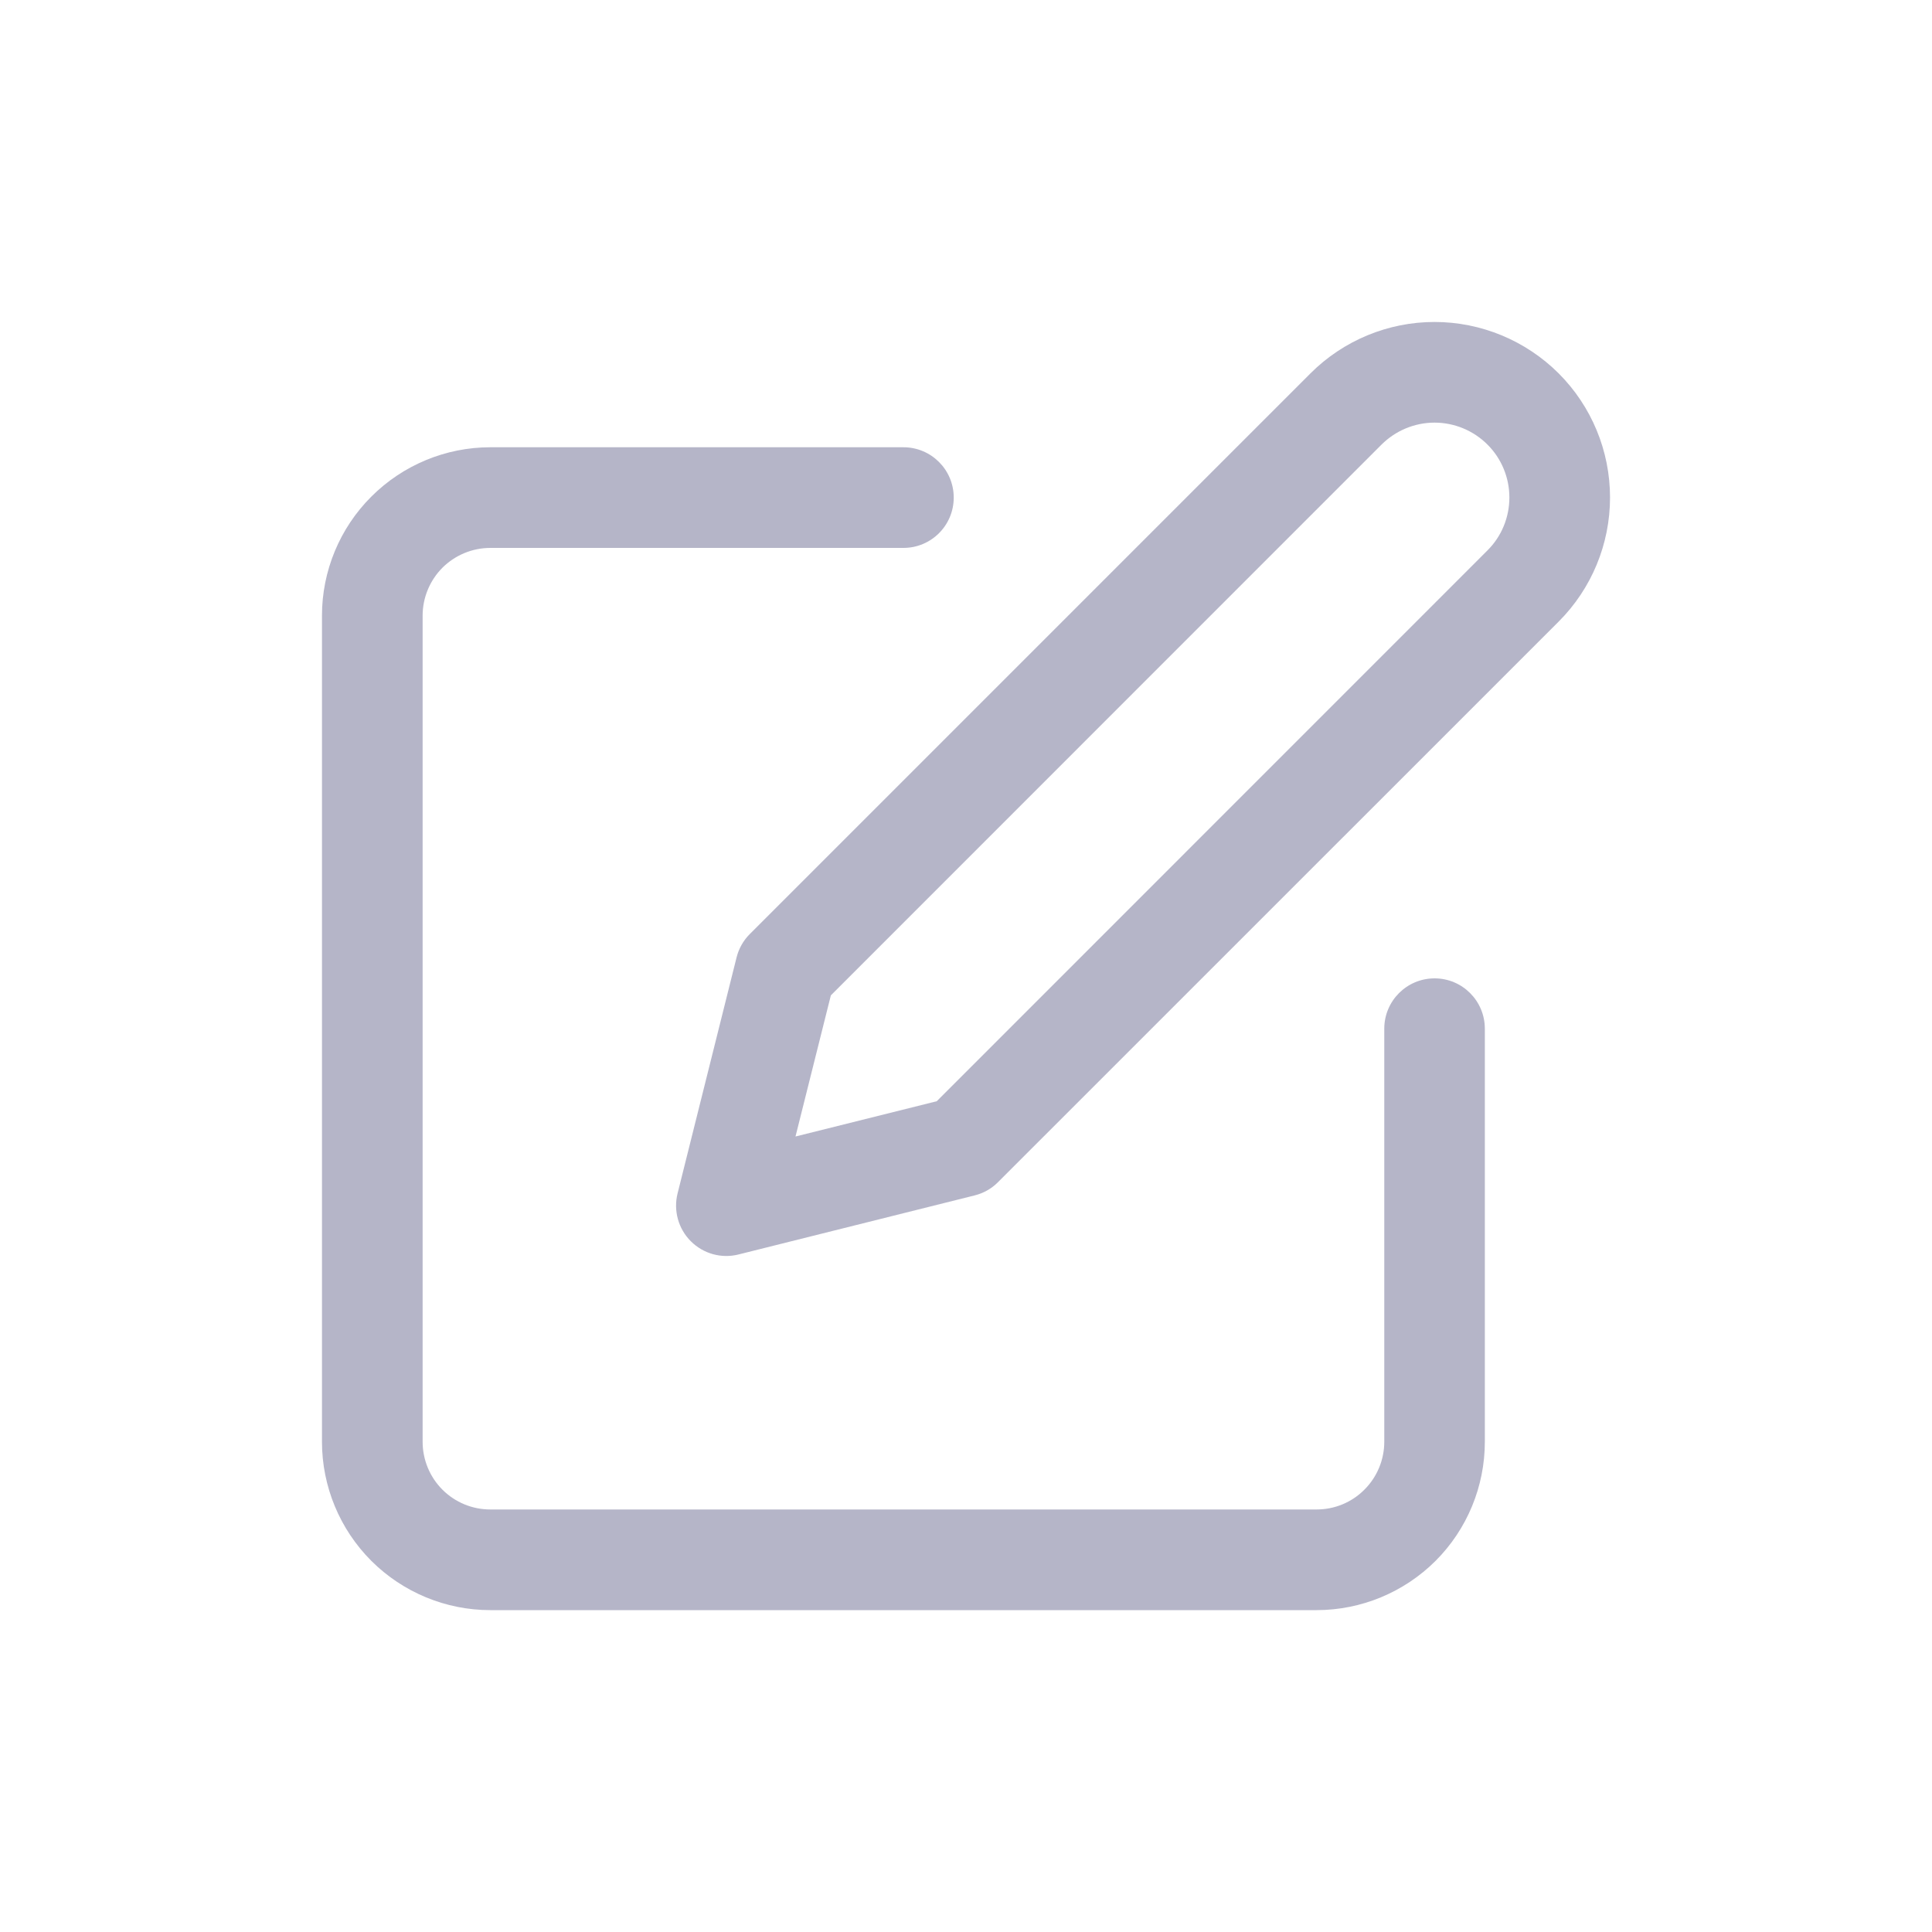 <svg width="20" height="20" viewBox="0 0 20 20" fill="none" xmlns="http://www.w3.org/2000/svg">
<path fill-rule="evenodd" clip-rule="evenodd" d="M14.302 4.602C14.448 4.457 14.645 4.375 14.85 4.375C15.056 4.375 15.253 4.457 15.398 4.602C15.544 4.747 15.625 4.945 15.625 5.15C15.625 5.356 15.544 5.553 15.398 5.698L9.697 11.4L8.235 11.765L8.601 10.304L14.302 4.602ZM14.85 3.333C14.368 3.333 13.906 3.525 13.566 3.865L7.762 9.669C7.695 9.736 7.648 9.819 7.625 9.911L7.014 12.355C6.97 12.532 7.022 12.72 7.151 12.849C7.281 12.979 7.468 13.031 7.646 12.986L10.089 12.375C10.181 12.352 10.265 12.305 10.331 12.238L16.135 6.435C16.476 6.094 16.667 5.632 16.667 5.15C16.667 4.668 16.476 4.206 16.135 3.865C15.794 3.525 15.332 3.333 14.85 3.333ZM5.076 4.63C4.614 4.63 4.171 4.814 3.844 5.141C3.517 5.467 3.333 5.911 3.333 6.373V14.925C3.333 15.387 3.517 15.831 3.844 16.158C4.171 16.484 4.614 16.668 5.076 16.668H13.629C14.091 16.668 14.534 16.484 14.861 16.158C15.188 15.831 15.371 15.387 15.371 14.925V10.649C15.371 10.361 15.138 10.128 14.851 10.128C14.563 10.128 14.33 10.361 14.33 10.649V14.925C14.33 15.111 14.256 15.29 14.124 15.421C13.993 15.553 13.815 15.626 13.629 15.626H5.076C4.89 15.626 4.712 15.553 4.58 15.421C4.449 15.29 4.375 15.111 4.375 14.925V6.373C4.375 6.187 4.449 6.009 4.58 5.877C4.712 5.746 4.89 5.672 5.076 5.672H9.352C9.64 5.672 9.873 5.439 9.873 5.151C9.873 4.863 9.64 4.63 9.352 4.63H5.076Z" fill="#B5B5C8"/>
</svg>
